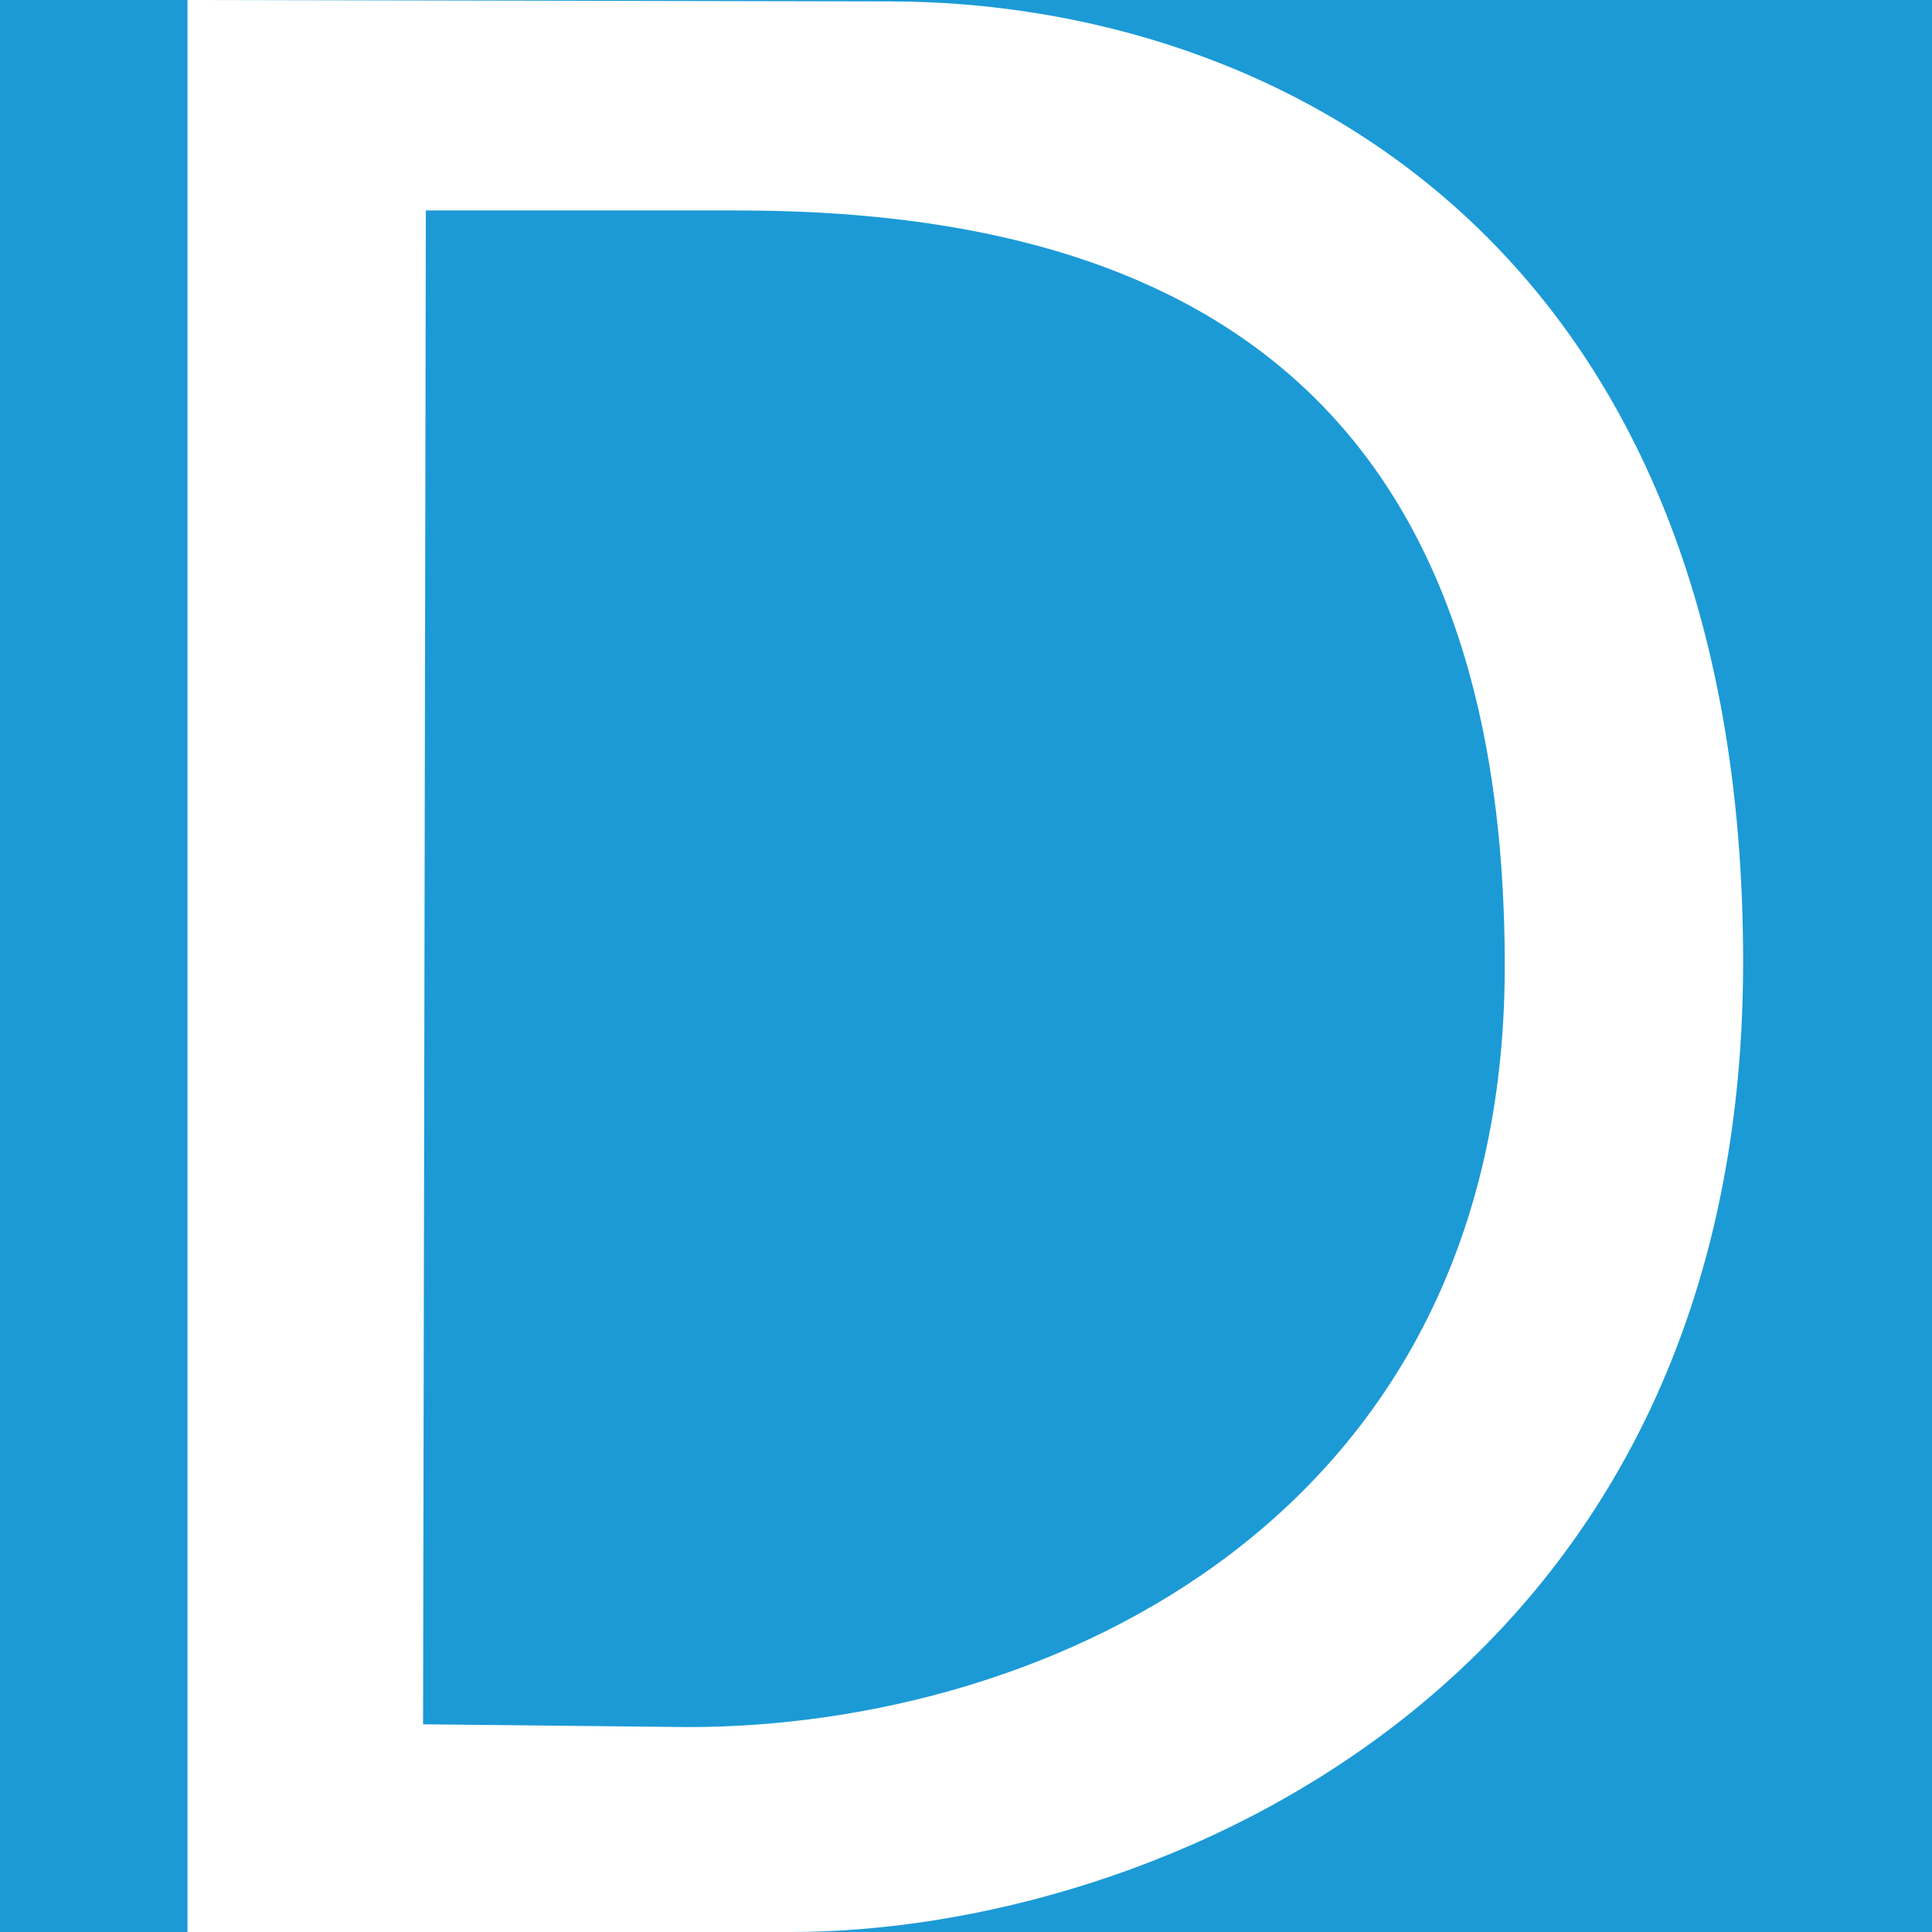 <svg height="2500" width="2500" xmlns="http://www.w3.org/2000/svg" viewBox="232 165.5 558.5 693"><rect x="232" y="165.5" width="558.5" height="693" fill="#333333" stroke="none"/><rect fill="#1c9ad6" height="1024" rx="128" width="1024"/><path d="M483.5 166l-251.5-.5v693h216.5c129 0 341-87 341.5-347C790.5 254 623.5 166 483.5 166zm-72 619l-95-1 1-543h112c153 0 275 60 275 271 0 198-164 273-293 273z" fill="#fff"/></svg>